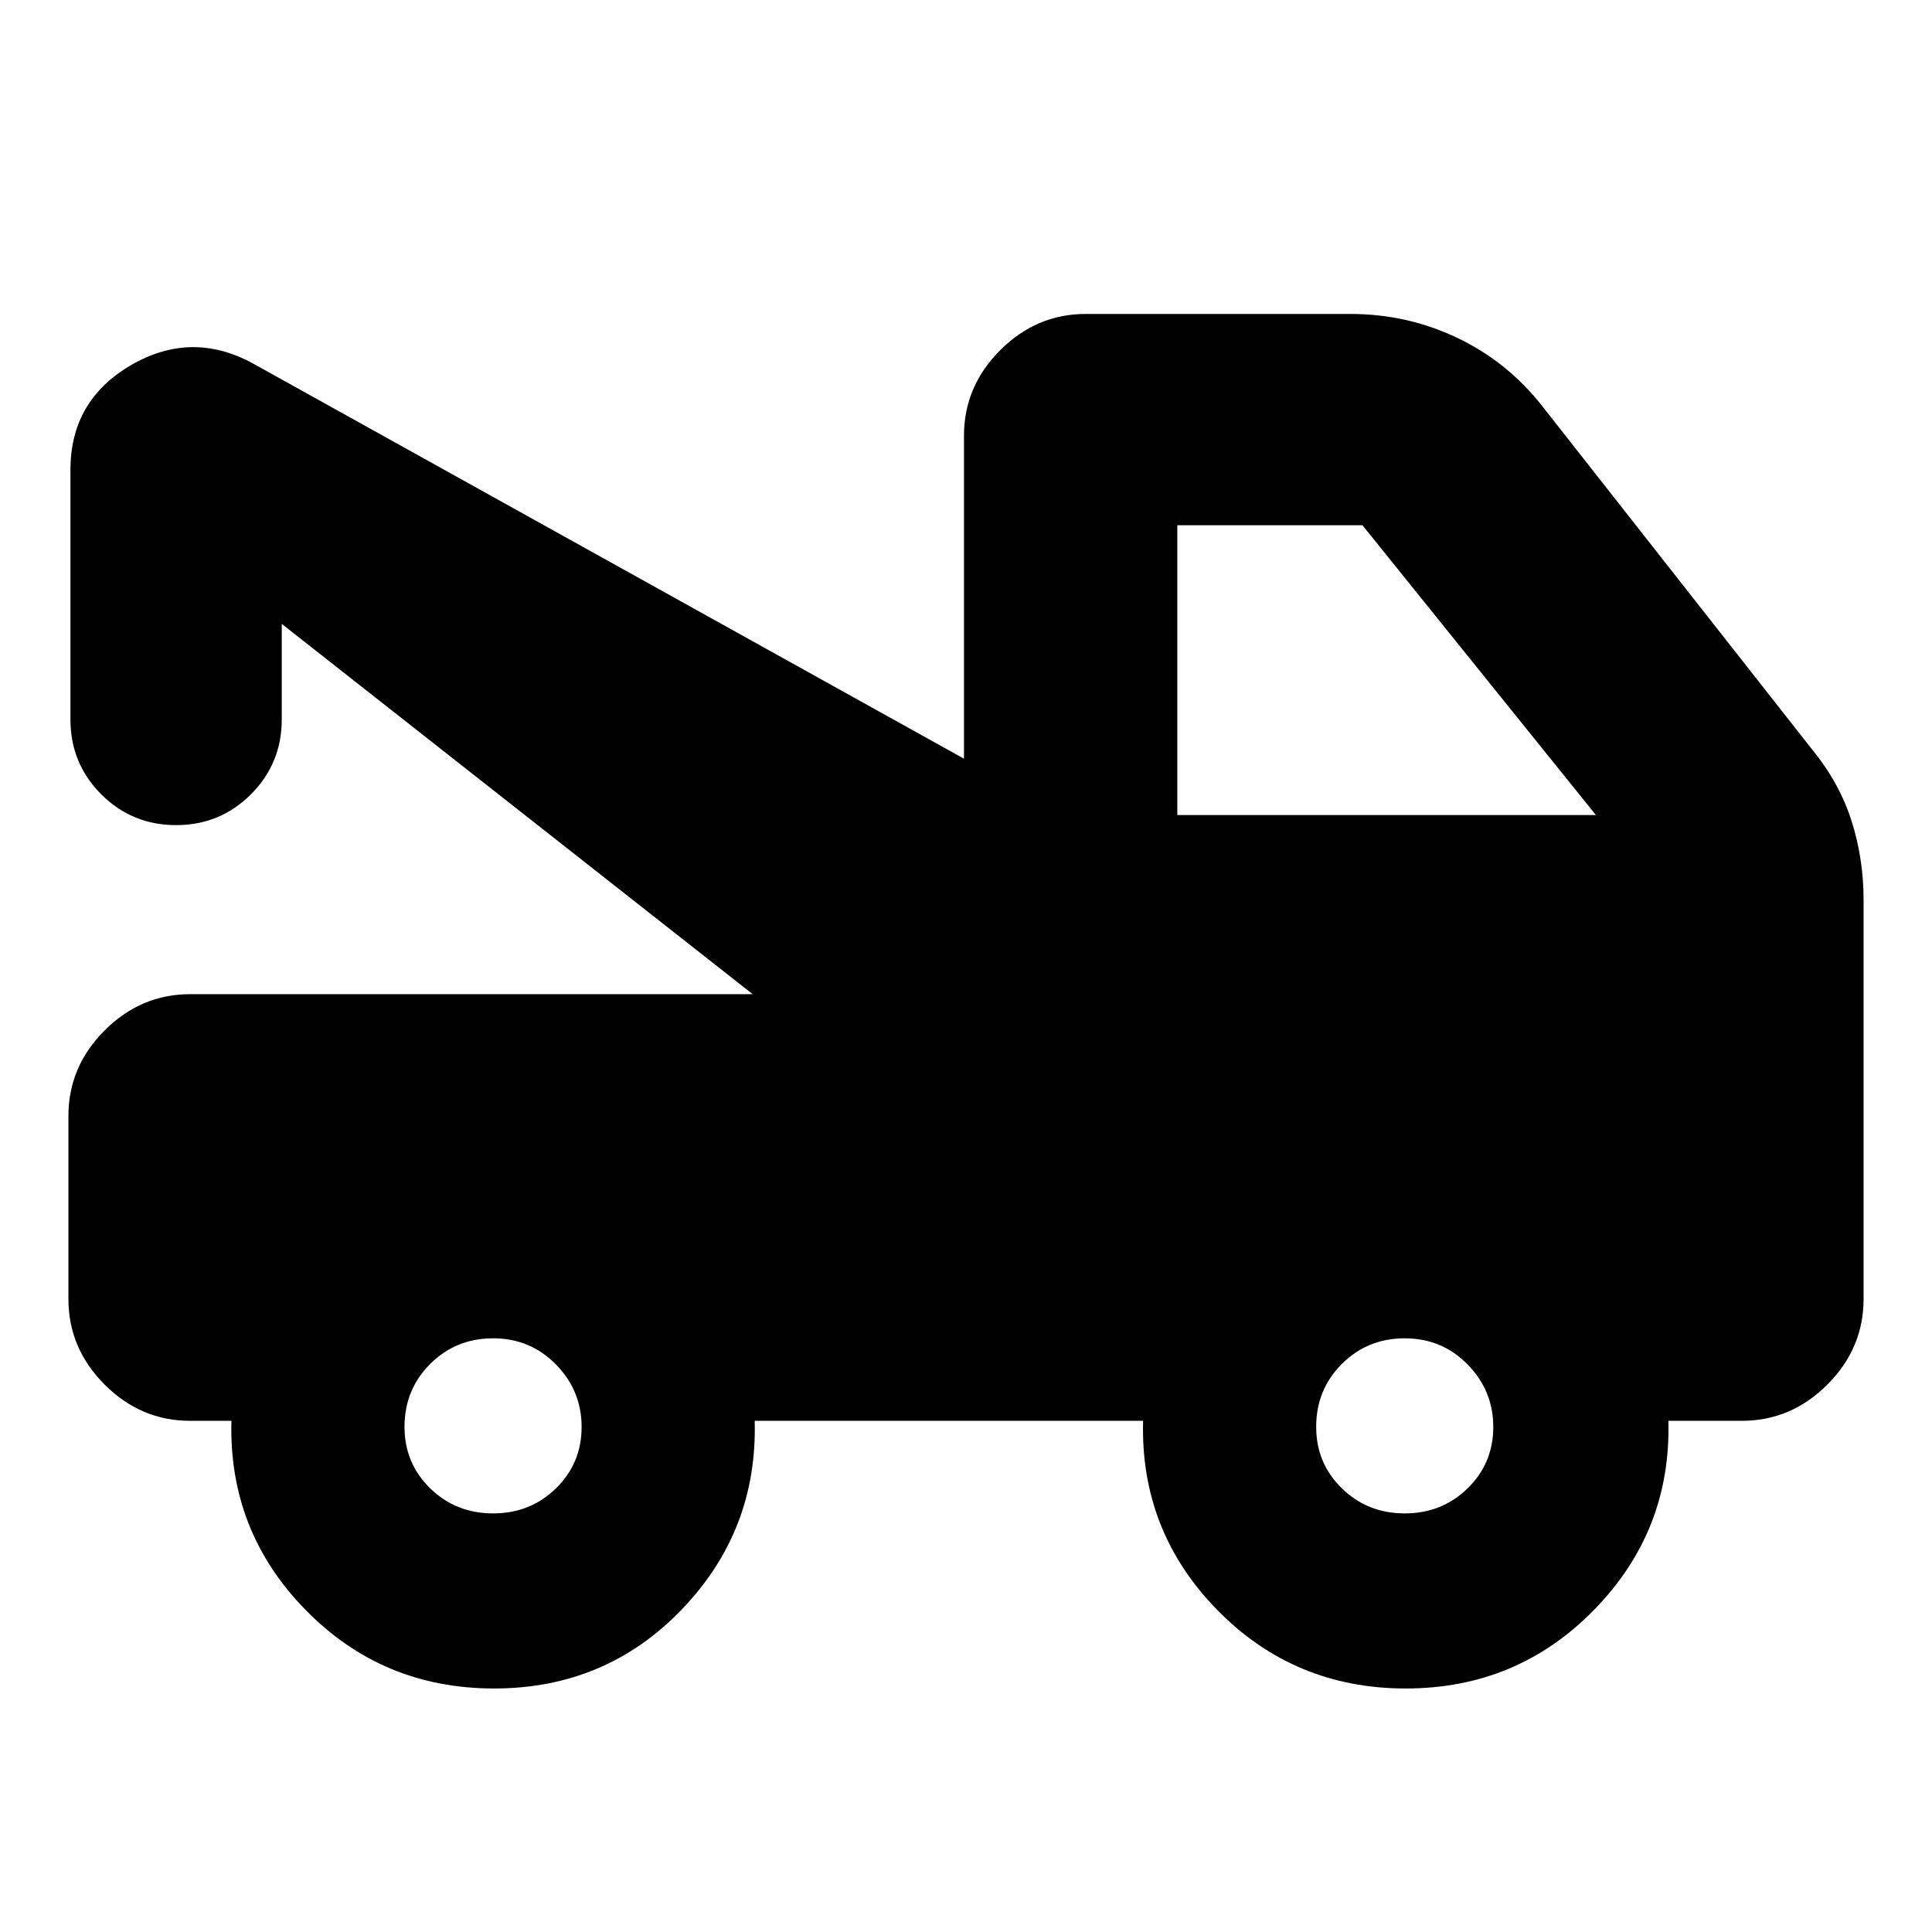 <svg xmlns="http://www.w3.org/2000/svg" height="24" viewBox="0 -960 960 960" width="24"><path d="M34-314.5v-91Q34-430 52-448t42.5-18H374L140-650v47.5q0 21.87-15.31 37.19Q109.38-550 87.5-550q-21.87 0-37.19-15.31Q35-580.63 35-602.5v-124q0-34.5 30-52t60.5-1L479-583v-160.5q0-24.5 18-42.5t42.5-18H671q28.21 0 53.18 11.91 24.97 11.92 42.32 34.09l134 170.5Q914-571 920-552.17q6 18.82 6 39.17v198.5q0 24.5-18 42.5t-42.5 18H829q1.5 54.5-36.75 93.75T698.5-121q-55.5 0-93.75-39.13Q566.5-199.25 568-254H375q1.5 54.5-36.25 93.75T245.5-121q-55.5 0-93.75-39.13Q113.5-199.25 115-254H94.5Q70-254 52-272t-18-42.5ZM245-208q18.5 0 31.25-12.45Q289-232.91 289-250.95 289-269 276.25-282T245-295q-18.5 0-31.25 12.75T201-251q0 18.07 12.75 30.53Q226.5-208 245-208Zm453 0q18.5 0 31.25-12.45Q742-232.91 742-250.95 742-269 729.25-282T698-295q-18.5 0-31.25 12.75T654-251q0 18.07 12.75 30.53Q679.5-208 698-208ZM585-555h208L677-699h-92v144Z"/></svg>